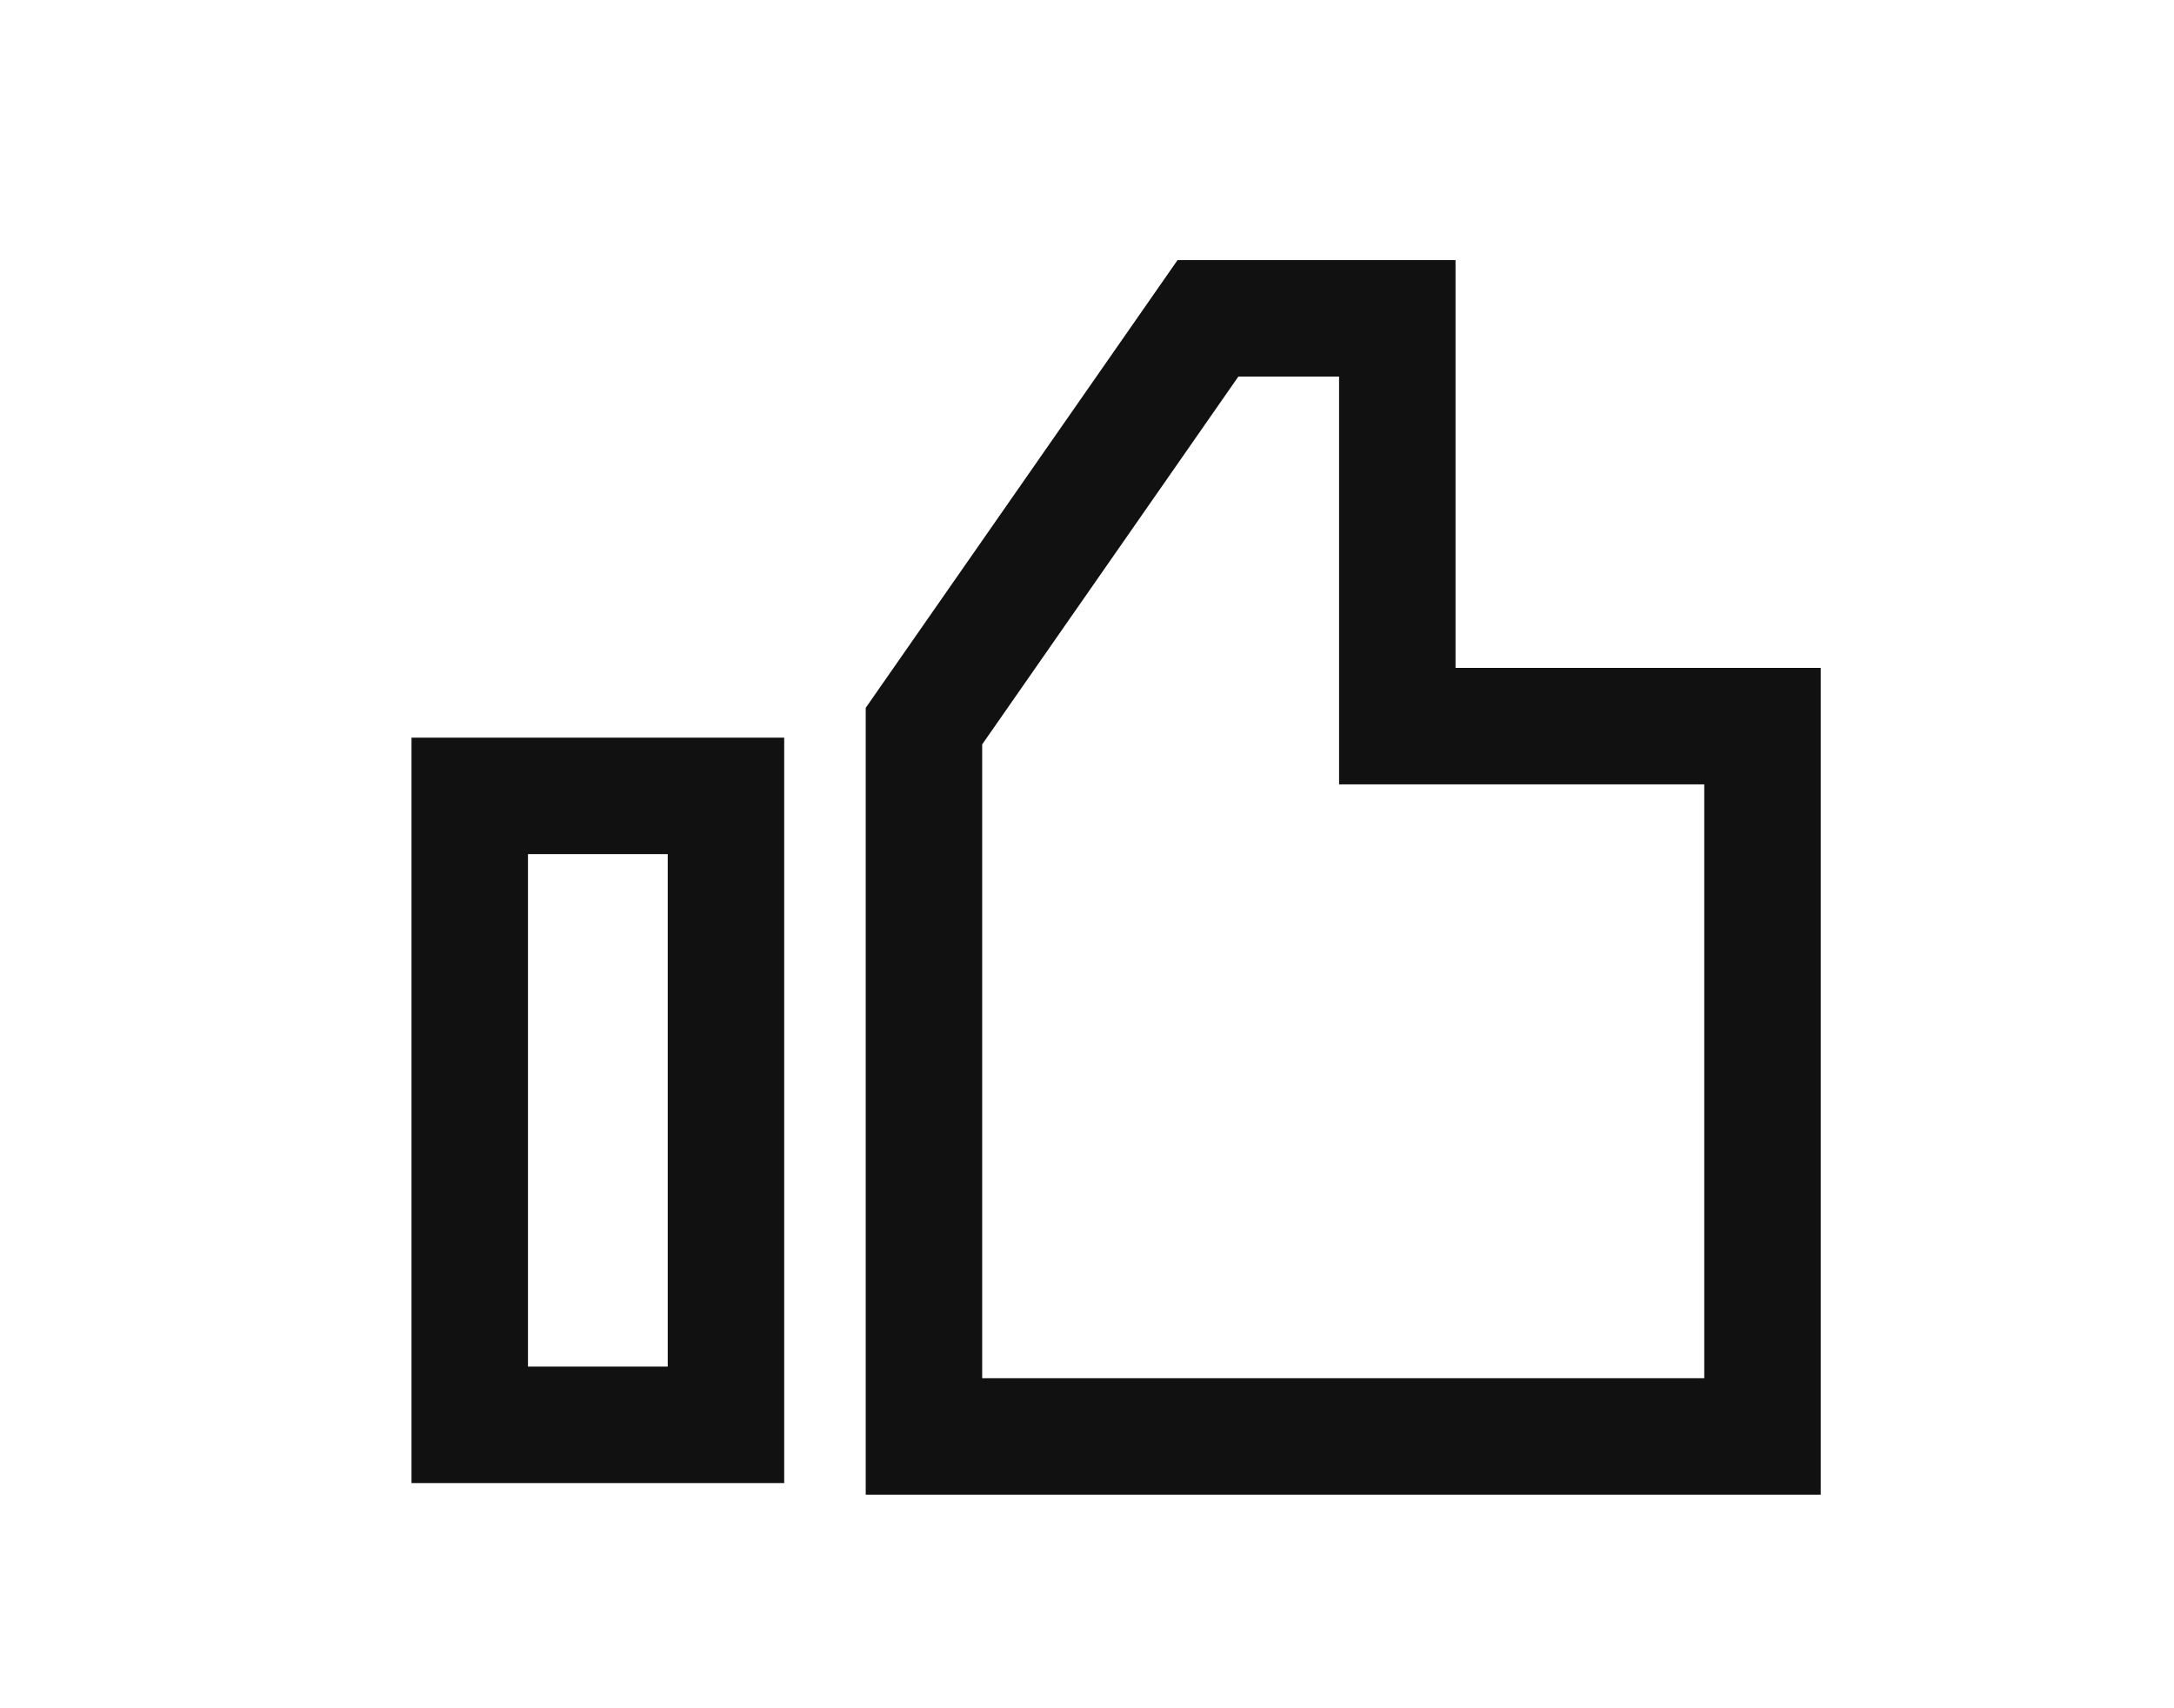 <svg width="56" height="44" viewBox="0 0 56 44" fill="none" xmlns="http://www.w3.org/2000/svg">
<rect x="12.1" y="20.5" width="6.6" height="16.2" stroke="#111111" stroke-width="3"/>
<path d="M23.8 18.703V36.999H45.4V18.703H35.993V8.199H31.116L23.8 18.703Z" stroke="#111111" stroke-width="3"/>
</svg>
